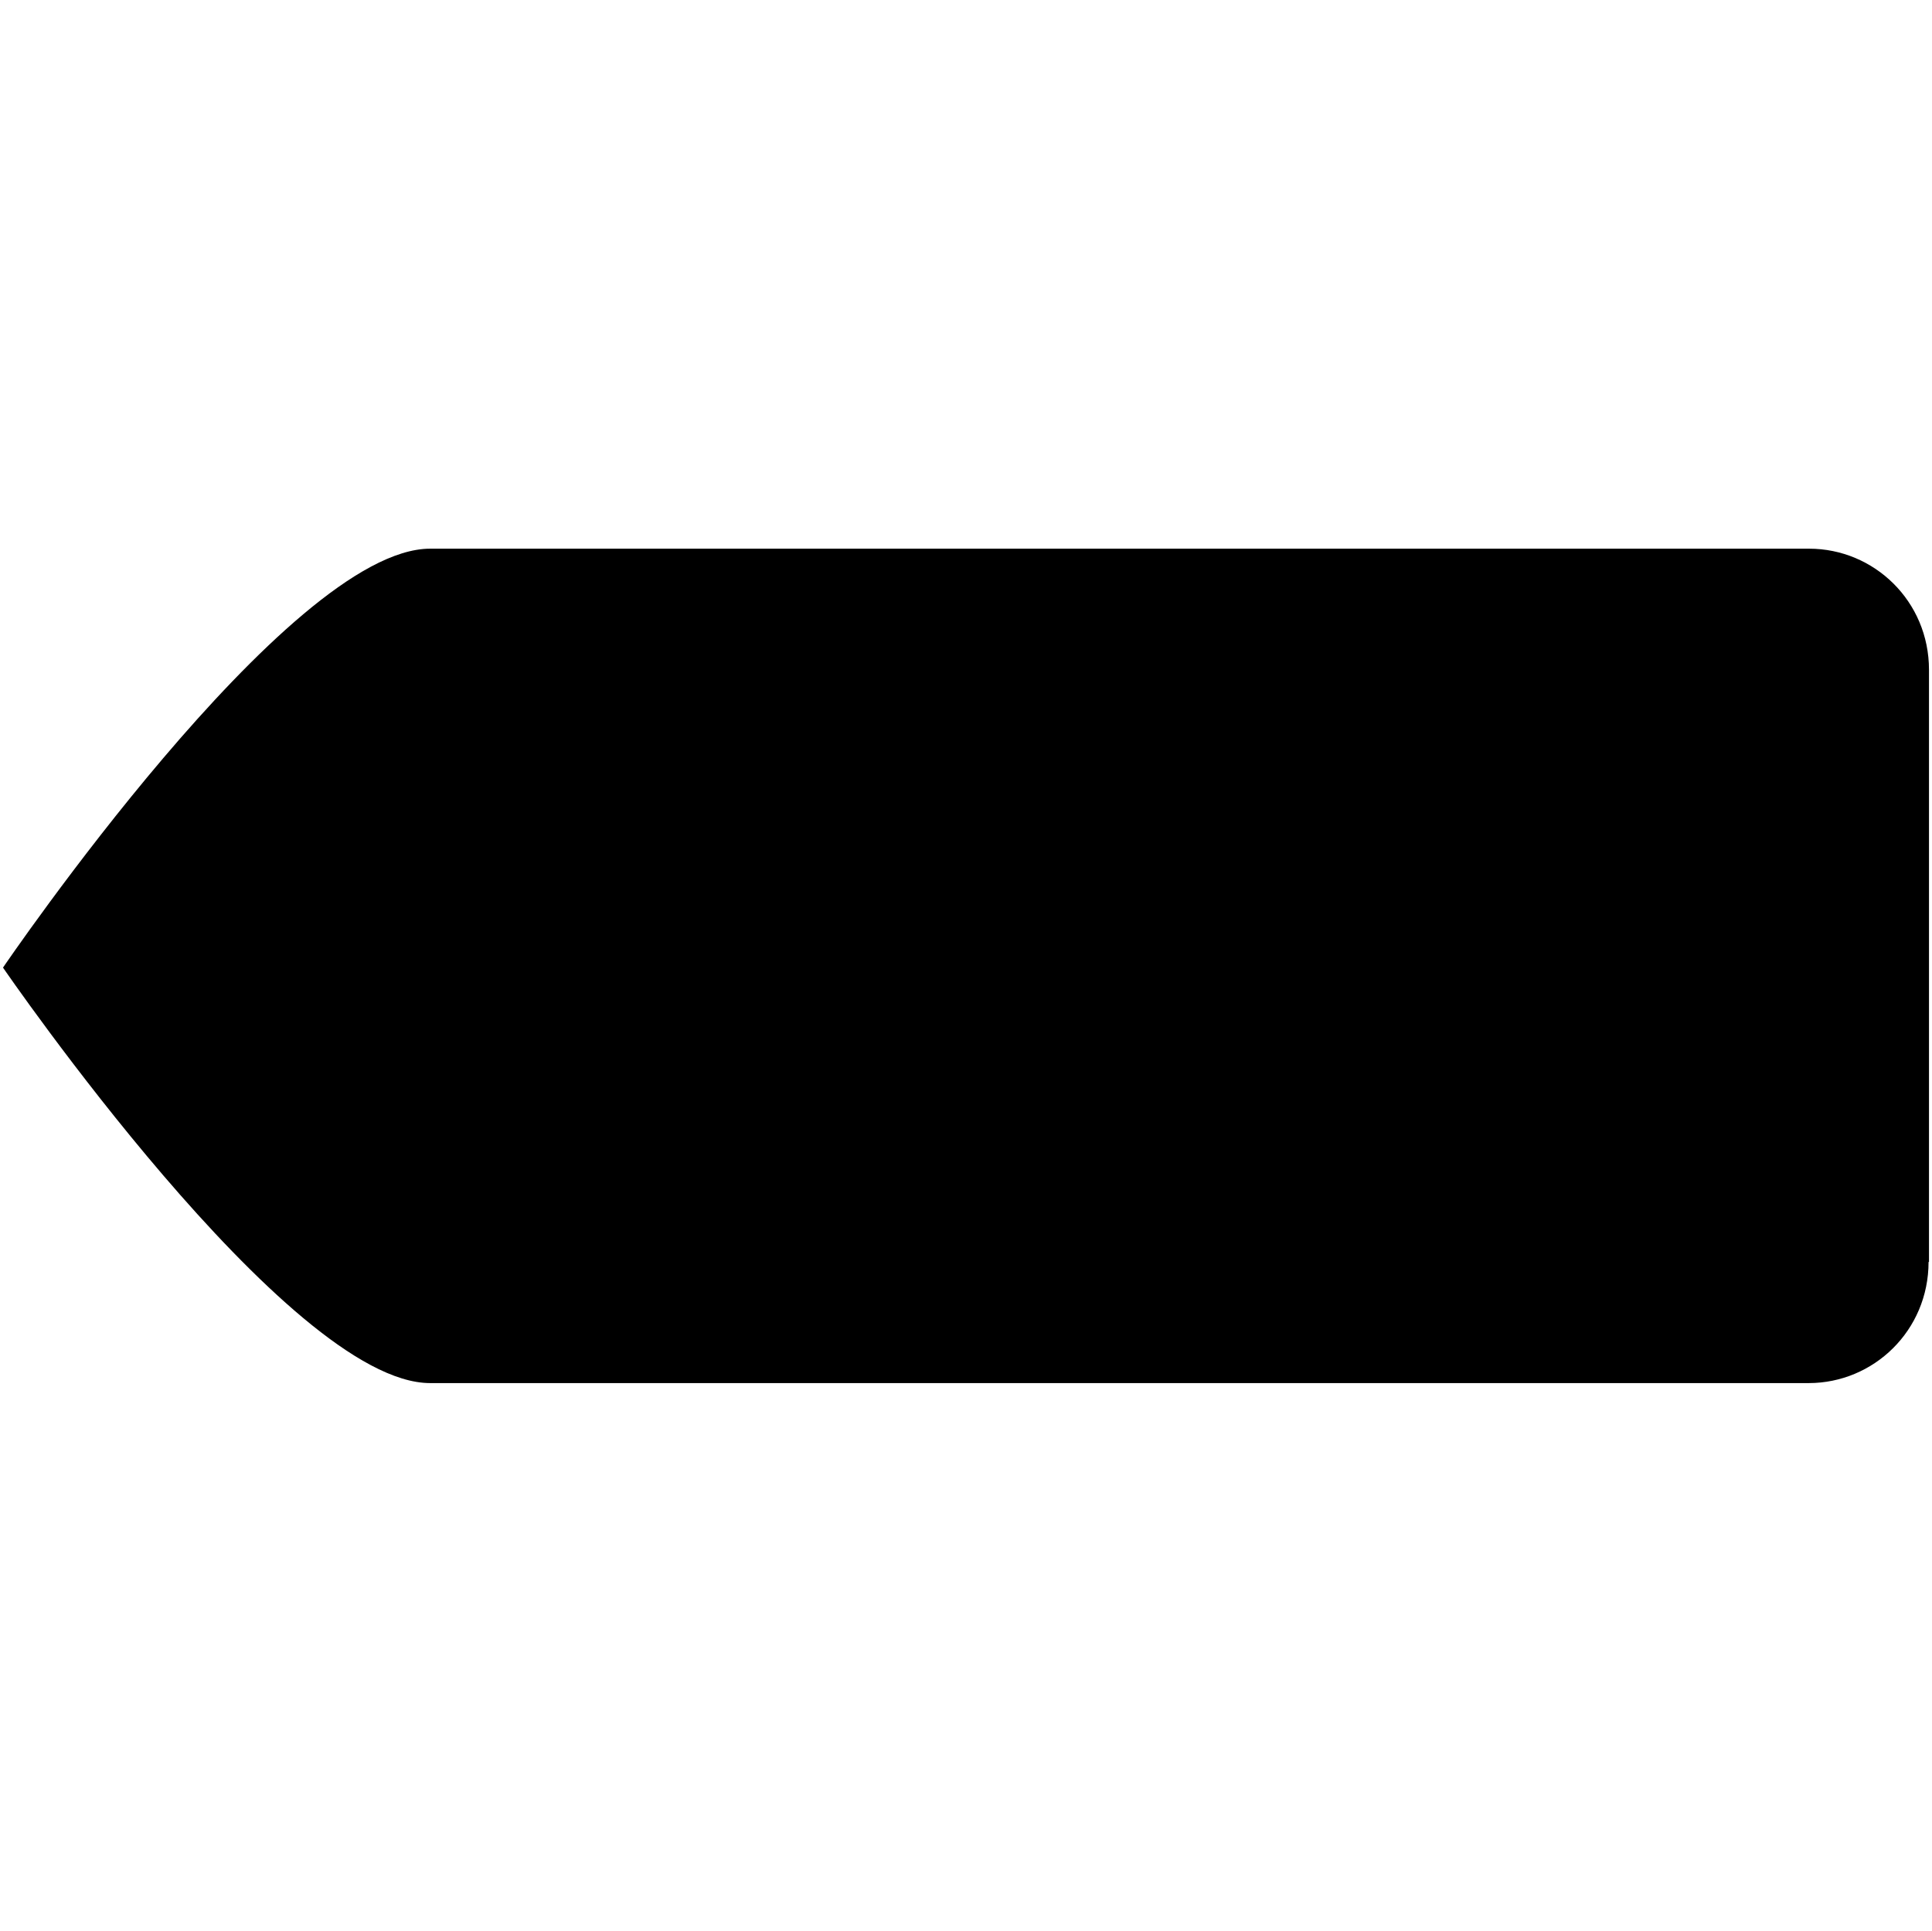 <?xml version="1.0" encoding="utf-8"?>
<!-- Generator: Adobe Illustrator 21.0.0, SVG Export Plug-In . SVG Version: 6.00 Build 0)  -->
<svg version="1.1" id="Layer_1" xmlns="http://www.w3.org/2000/svg" xmlns:xlink="http://www.w3.org/1999/xlink" x="0px" y="0px"
	 viewBox="0 0 449.6 449.5" style="enable-background:new 0 0 449.6 449.5;" xml:space="preserve">
<path d="M448.8,293.7c0,16-12.8,28.2-27.9,28.2c0,0-316.3,0-320.8,0c-33.1,0-99.4-96.7-99.4-96.7s66.3-97.5,99.4-97.5H421
	c15.1,0,27.9,12.2,27.9,28.2V293.7z"/>
</svg>
